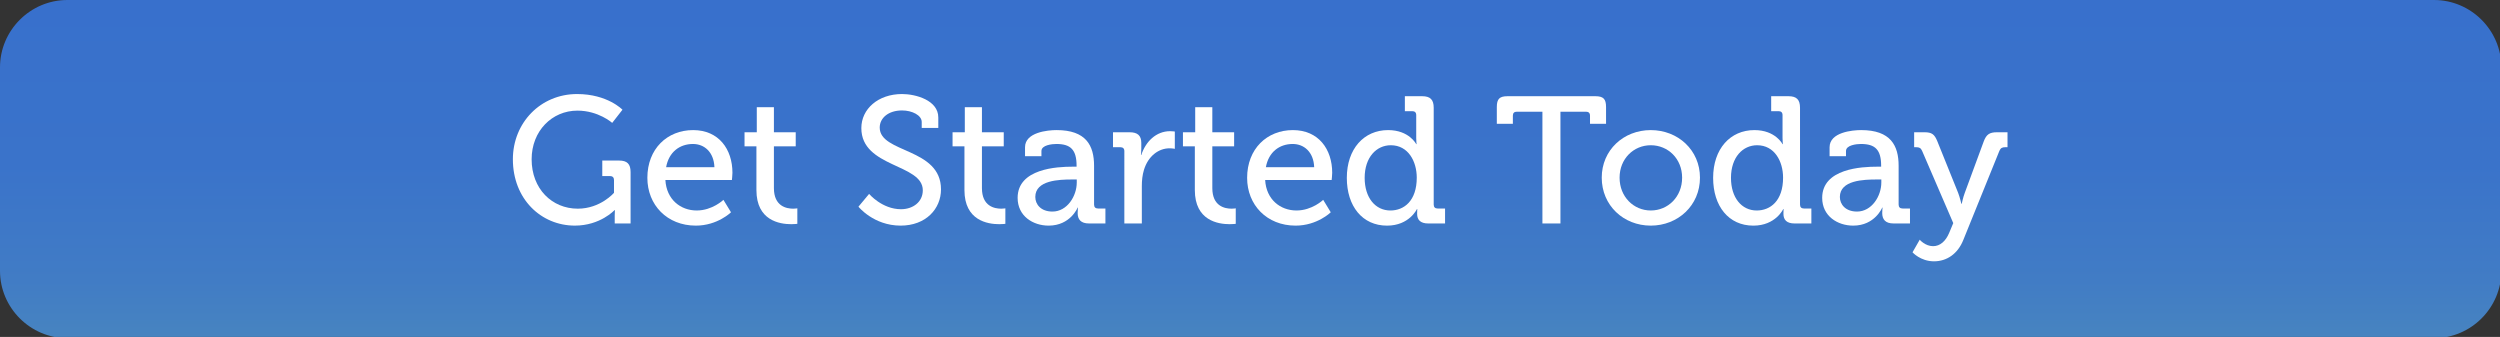 <?xml version="1.0" encoding="utf-8"?>
<!-- Generator: Adobe Illustrator 13.0.0, SVG Export Plug-In  -->
<!DOCTYPE svg PUBLIC "-//W3C//DTD SVG 1.1//EN" "http://www.w3.org/Graphics/SVG/1.1/DTD/svg11.dtd">
<svg version="1.1"
	 xmlns="http://www.w3.org/2000/svg" xmlns:xlink="http://www.w3.org/1999/xlink" xmlns:a="http://ns.adobe.com/AdobeSVGViewerExtensions/3.0/"
	 x="0px" y="0px" width="371px" height="50px" viewBox="0 0 371 50" enable-background="new 0 0 371 50" xml:space="preserve">
<rect x="0" y="0" width="371" height="50" fill="#333333" stroke="none"/>
<defs>
</defs>
<g>
	<linearGradient id="SVGID_1_" gradientUnits="userSpaceOnUse" x1="185.601" y1="50.186" x2="185.601" y2="4.882812e-04">
		<stop  offset="0" style="stop-color:#4784C0"/>
		<stop  offset="0.172" style="stop-color:#417CC5"/>
		<stop  offset="0.515" style="stop-color:#3A73CA"/>
		<stop  offset="1" style="stop-color:#3870CC"/>
	</linearGradient>
	<path fill="url(#SVGID_1_)" d="M371.202,40.186c0,5.5-4.5,10-10,10H10c-5.5,0-10-4.5-10-10V10C0,4.5,4.5,0,10,0h351.202
		c5.5,0,10,4.5,10,10V40.186z"/>
</g>
<path fill="#FFFFFF" d="M85.634,13.956c4.521,0,6.741,2.327,6.741,2.327l-1.524,1.953c0,0-2.033-1.819-5.163-1.819
	c-3.771,0-6.794,3.022-6.794,7.222c0,4.387,3.022,7.329,6.848,7.329c3.37,0,5.376-2.354,5.376-2.354v-1.899
	c0-0.375-0.214-0.589-0.589-0.589h-1.15v-2.3h2.488c1.204,0,1.712,0.508,1.712,1.712v7.623h-2.354v-1.177
	c0-0.401,0.027-0.803,0.027-0.803h-0.054c0,0-2.113,2.301-5.885,2.301c-5.029,0-9.202-3.959-9.202-9.844
	C76.112,18.209,80.231,13.956,85.634,13.956z"/>
<path fill="#FFFFFF" d="M102.863,19.306c3.798,0,5.831,2.835,5.831,6.339c0,0.348-0.08,1.07-0.08,1.07h-9.871
	c0.161,2.889,2.247,4.521,4.654,4.521c2.327,0,3.959-1.578,3.959-1.578l1.124,1.846c0,0-2.006,1.979-5.216,1.979
	c-4.28,0-7.195-3.076-7.195-7.089C96.069,22.087,99.011,19.306,102.863,19.306z M106.02,24.816c-0.081-2.247-1.498-3.45-3.183-3.45
	c-1.979,0-3.584,1.203-3.986,3.45H106.02z"/>
<path fill="#FFFFFF" d="M112.254,21.713h-1.766v-2.086h1.819v-3.718h2.541v3.718h3.237v2.086h-3.237v6.205
	c0,2.702,1.873,3.05,2.862,3.05c0.375,0,0.615-0.054,0.615-0.054v2.301c0,0-0.348,0.054-0.91,0.054
	c-1.712,0-5.162-0.535-5.162-5.056V21.713z"/>
<path fill="#FFFFFF" d="M128.974,28.775c0,0,1.926,2.273,4.734,2.273c1.766,0,3.236-1.069,3.236-2.809
	c0-3.959-9.121-3.344-9.121-9.228c0-2.835,2.488-5.056,6.045-5.056c2.006,0,5.376,0.91,5.376,3.478v1.551h-2.461v-0.883
	c0-0.99-1.418-1.712-2.916-1.712c-2.033,0-3.317,1.124-3.317,2.541c0,3.825,9.094,2.97,9.094,9.175c0,2.889-2.247,5.377-5.992,5.377
	c-4.012,0-6.259-2.809-6.259-2.809L128.974,28.775z"/>
<path fill="#FFFFFF" d="M143.125,21.713h-1.766v-2.086h1.819v-3.718h2.541v3.718h3.237v2.086h-3.237v6.205
	c0,2.702,1.873,3.05,2.862,3.05c0.375,0,0.615-0.054,0.615-0.054v2.301c0,0-0.348,0.054-0.91,0.054
	c-1.712,0-5.162-0.535-5.162-5.056V21.713z"/>
<path fill="#FFFFFF" d="M159.176,24.736h0.589v-0.134c0-2.381-0.883-3.236-2.996-3.236c-0.642,0-2.22,0.16-2.22,1.043v0.775h-2.434
	v-1.337c0-2.22,3.37-2.542,4.681-2.542c4.387,0,5.564,2.3,5.564,5.296v5.751c0,0.401,0.214,0.589,0.588,0.589h1.097v2.22h-2.434
	c-1.204,0-1.686-0.589-1.686-1.552c0-0.454,0.054-0.802,0.054-0.802h-0.054c0,0-1.07,2.675-4.307,2.675
	c-2.327,0-4.601-1.418-4.601-4.119C151.018,25.003,156.902,24.736,159.176,24.736z M156.18,31.396c2.193,0,3.611-2.3,3.611-4.307
	v-0.454h-0.669c-1.952,0-5.483,0.106-5.483,2.595C153.639,30.327,154.468,31.396,156.18,31.396z"/>
<path fill="#FFFFFF" d="M166.854,22.435c0-0.401-0.214-0.588-0.588-0.588h-1.097v-2.22h2.461c1.177,0,1.738,0.481,1.738,1.578v0.856
	c0,0.535-0.054,0.937-0.054,0.937h0.054c0.642-1.979,2.193-3.531,4.279-3.531c0.349,0,0.696,0.054,0.696,0.054v2.567
	c0,0-0.348-0.08-0.776-0.08c-1.658,0-3.183,1.177-3.798,3.184c-0.241,0.775-0.321,1.604-0.321,2.434v5.537h-2.595V22.435z"/>
<path fill="#FFFFFF" d="M177.315,21.713h-1.766v-2.086h1.819v-3.718h2.541v3.718h3.236v2.086h-3.236v6.205
	c0,2.702,1.872,3.05,2.861,3.05c0.375,0,0.615-0.054,0.615-0.054v2.301c0,0-0.348,0.054-0.909,0.054
	c-1.712,0-5.162-0.535-5.162-5.056V21.713z"/>
<path fill="#FFFFFF" d="M191.868,19.306c3.799,0,5.831,2.835,5.831,6.339c0,0.348-0.08,1.07-0.08,1.07h-9.87
	c0.16,2.889,2.247,4.521,4.654,4.521c2.327,0,3.959-1.578,3.959-1.578l1.123,1.846c0,0-2.006,1.979-5.216,1.979
	c-4.279,0-7.195-3.076-7.195-7.089C185.074,22.087,188.017,19.306,191.868,19.306z M195.024,24.816
	c-0.08-2.247-1.498-3.45-3.183-3.45c-1.979,0-3.584,1.203-3.985,3.45H195.024z"/>
<path fill="#FFFFFF" d="M205.994,19.306c3.13,0,4.173,2.086,4.173,2.086h0.054c0,0-0.054-0.401-0.054-0.909v-3.397
	c0-0.401-0.214-0.588-0.589-0.588h-1.097v-2.22h2.568c1.203,0,1.712,0.508,1.712,1.712v14.364c0,0.401,0.214,0.589,0.588,0.589
	h1.097v2.22h-2.487c-1.177,0-1.658-0.535-1.658-1.444c0-0.401,0.026-0.695,0.026-0.695h-0.054c0,0-1.123,2.461-4.439,2.461
	c-3.665,0-5.966-2.889-5.966-7.089C199.868,22.087,202.41,19.306,205.994,19.306z M210.247,26.368c0-2.407-1.257-4.815-3.852-4.815
	c-2.113,0-3.879,1.766-3.879,4.842c0,2.942,1.578,4.842,3.825,4.842C208.348,31.236,210.247,29.818,210.247,26.368z"/>
<path fill="#FFFFFF" d="M228.896,16.578h-3.799c-0.374,0-0.588,0.187-0.588,0.588v1.204h-2.381v-2.488
	c0-1.204,0.401-1.605,1.604-1.605h13c1.204,0,1.605,0.401,1.605,1.605v2.488h-2.381v-1.204c0-0.401-0.214-0.588-0.589-0.588h-3.798
	v16.584h-2.675V16.578z"/>
<path fill="#FFFFFF" d="M244.973,19.306c4.039,0,7.303,2.969,7.303,7.062c0,4.119-3.264,7.115-7.303,7.115s-7.275-2.996-7.275-7.115
	C237.697,22.275,240.934,19.306,244.973,19.306z M244.973,31.236c2.568,0,4.654-2.033,4.654-4.868c0-2.809-2.086-4.815-4.654-4.815
	c-2.541,0-4.627,2.007-4.627,4.815C240.346,29.203,242.432,31.236,244.973,31.236z"/>
<path fill="#FFFFFF" d="M260.355,19.306c3.13,0,4.173,2.086,4.173,2.086h0.054c0,0-0.054-0.401-0.054-0.909v-3.397
	c0-0.401-0.214-0.588-0.589-0.588h-1.097v-2.22h2.568c1.203,0,1.712,0.508,1.712,1.712v14.364c0,0.401,0.214,0.589,0.588,0.589
	h1.097v2.22h-2.487c-1.177,0-1.658-0.535-1.658-1.444c0-0.401,0.026-0.695,0.026-0.695h-0.054c0,0-1.123,2.461-4.439,2.461
	c-3.665,0-5.966-2.889-5.966-7.089C254.229,22.087,256.771,19.306,260.355,19.306z M264.608,26.368c0-2.407-1.257-4.815-3.852-4.815
	c-2.113,0-3.879,1.766-3.879,4.842c0,2.942,1.578,4.842,3.825,4.842C262.709,31.236,264.608,29.818,264.608,26.368z"/>
<path fill="#FFFFFF" d="M278.574,24.736h0.588v-0.134c0-2.381-0.883-3.236-2.996-3.236c-0.642,0-2.22,0.16-2.22,1.043v0.775h-2.435
	v-1.337c0-2.22,3.371-2.542,4.682-2.542c4.387,0,5.563,2.3,5.563,5.296v5.751c0,0.401,0.214,0.589,0.589,0.589h1.097v2.22h-2.435
	c-1.203,0-1.685-0.589-1.685-1.552c0-0.454,0.053-0.802,0.053-0.802h-0.053c0,0-1.07,2.675-4.307,2.675
	c-2.327,0-4.602-1.418-4.602-4.119C270.415,25.003,276.3,24.736,278.574,24.736z M275.578,31.396c2.193,0,3.611-2.3,3.611-4.307
	v-0.454h-0.669c-1.953,0-5.483,0.106-5.483,2.595C273.037,30.327,273.866,31.396,275.578,31.396z"/>
<path fill="#FFFFFF" d="M286.868,36.532c1.044,0,1.873-0.749,2.381-1.952l0.615-1.472l-4.627-10.726
	c-0.188-0.429-0.429-0.535-0.856-0.535h-0.321v-2.22h1.525c1.097,0,1.498,0.294,1.926,1.364l3.076,7.624
	c0.268,0.695,0.481,1.631,0.481,1.631h0.054c0,0,0.187-0.936,0.454-1.631l2.809-7.624c0.401-1.07,0.883-1.364,1.979-1.364h1.552
	v2.22h-0.348c-0.429,0-0.669,0.106-0.856,0.535l-5.35,13.214c-0.829,2.086-2.461,3.183-4.36,3.183c-2.006,0-3.183-1.337-3.183-1.337
	l1.07-1.873C284.89,35.596,285.719,36.532,286.868,36.532z"/>
</svg>

